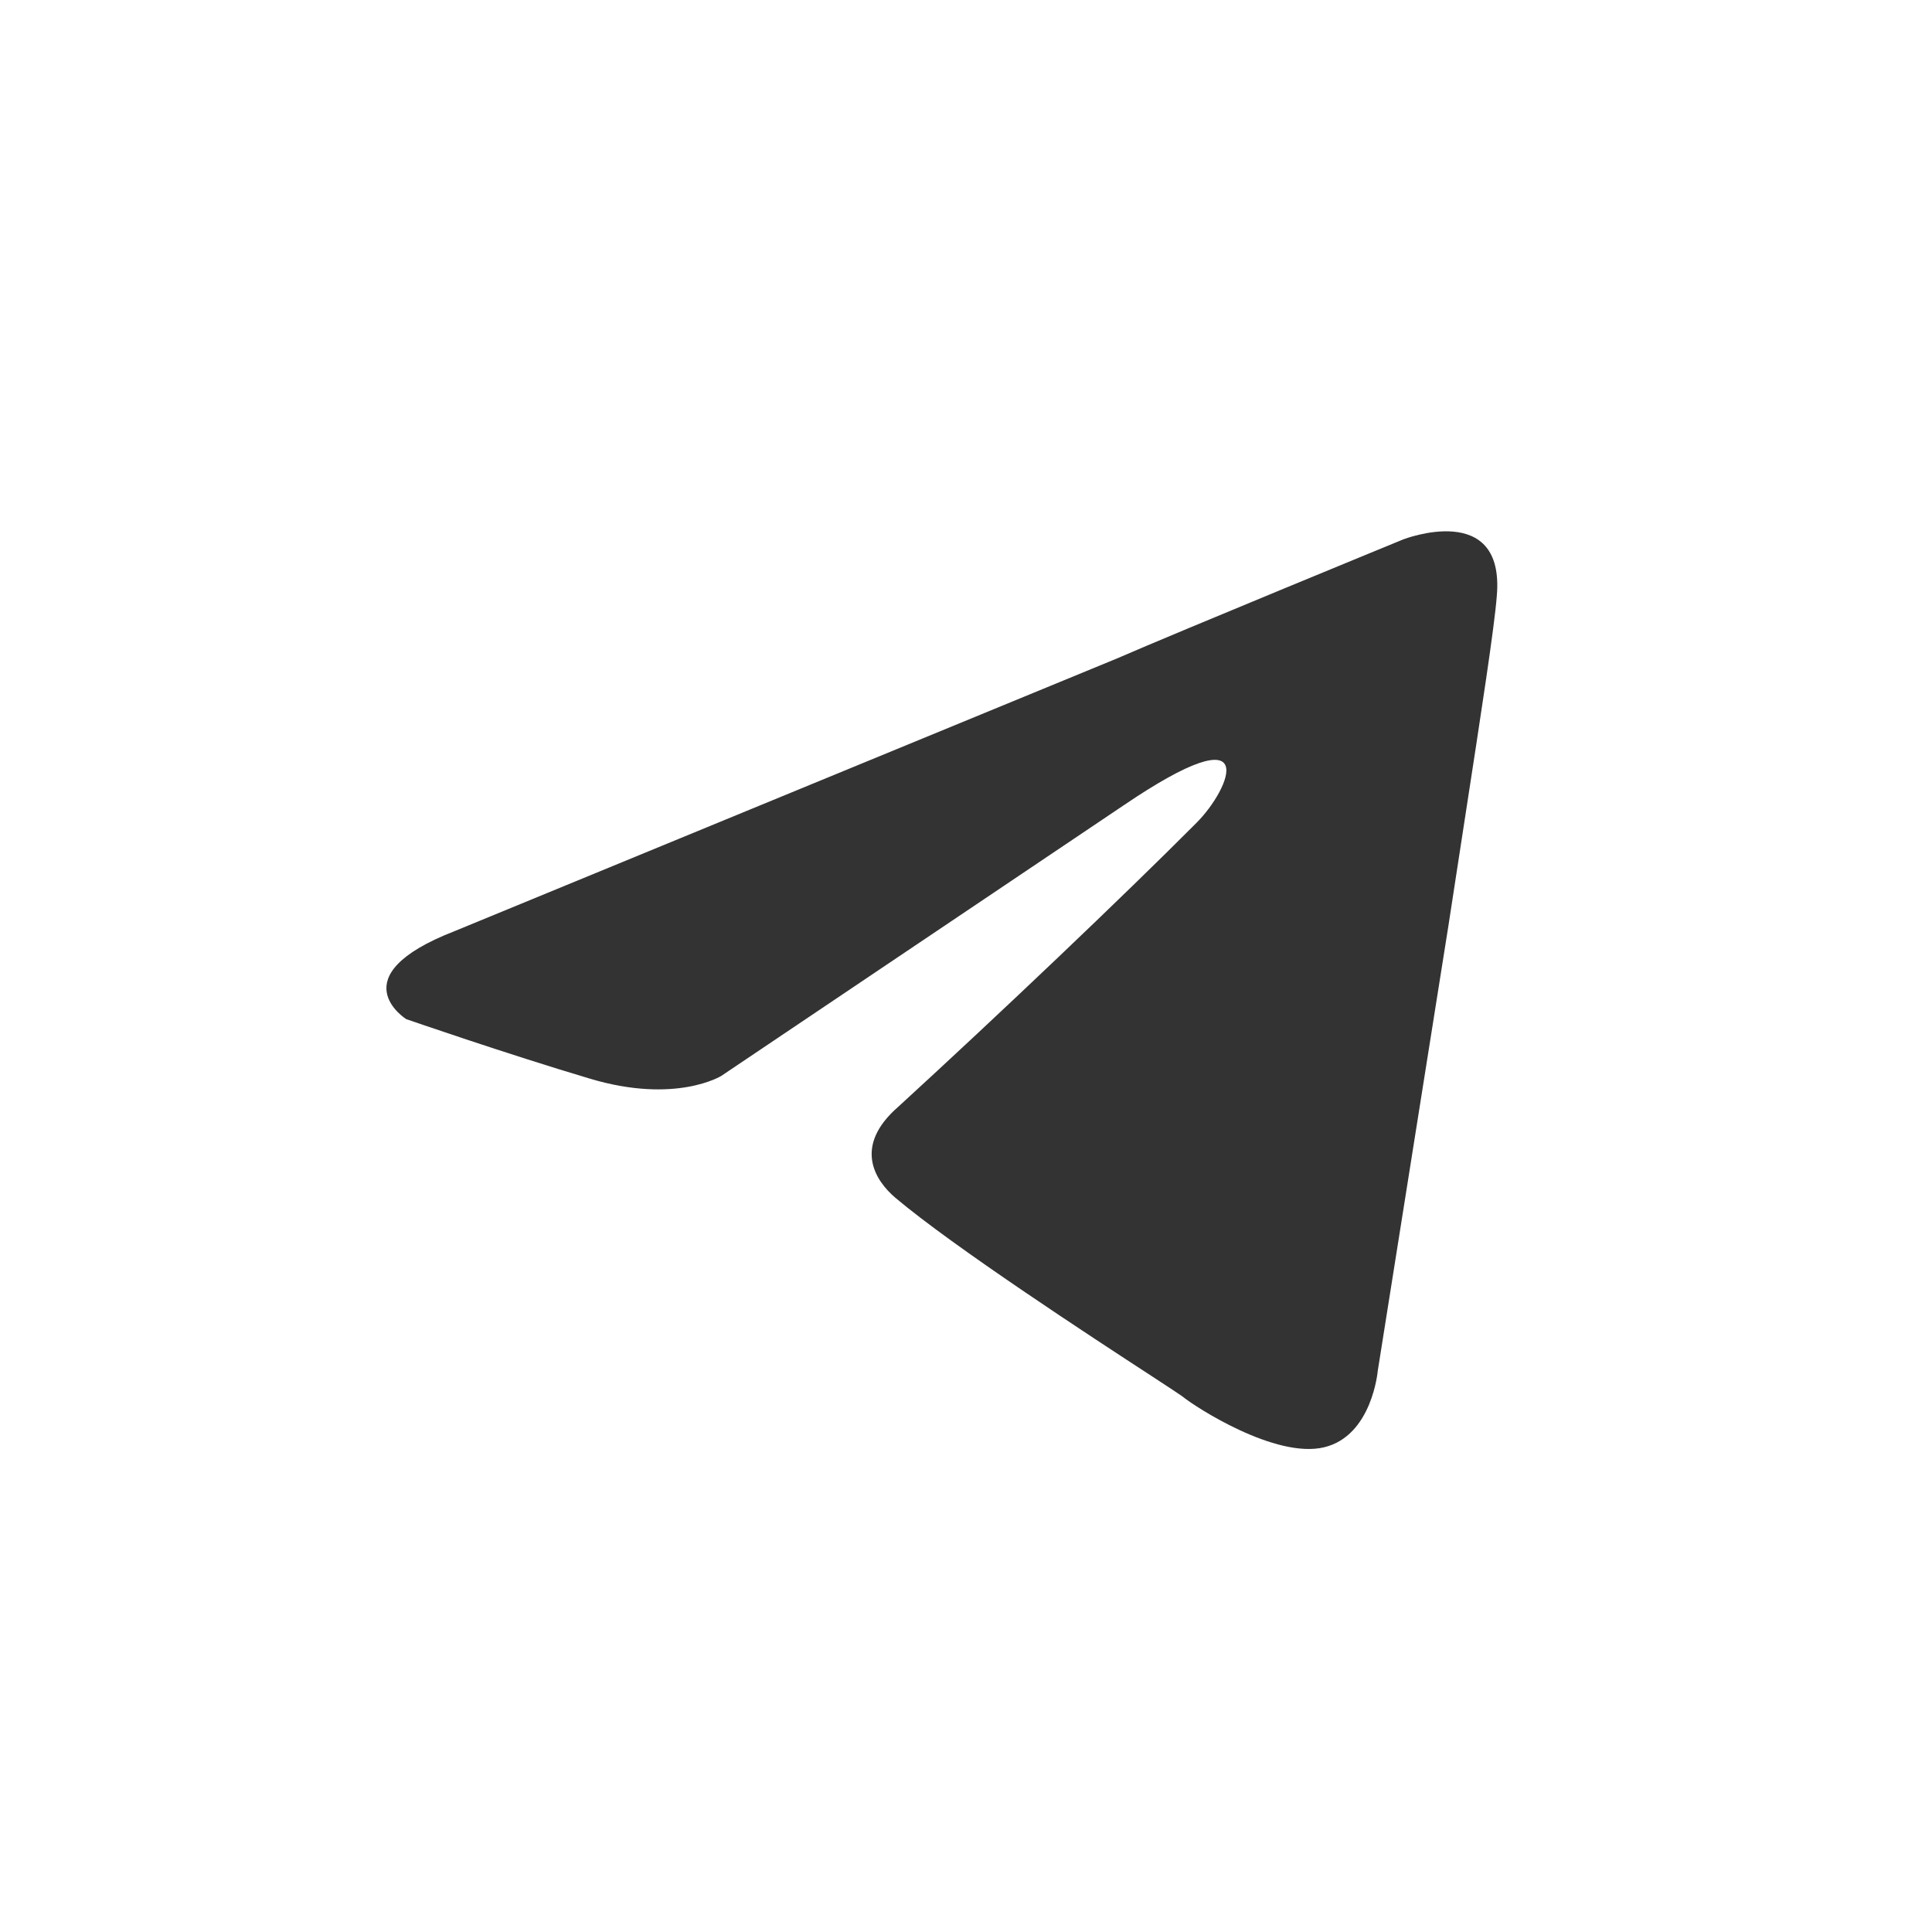 <svg width="30" height="30" viewBox="0 0 30 30" fill="none" xmlns="http://www.w3.org/2000/svg">
<rect x="0" y="0" width="30" height="30" fill="#333333" stroke="none"/>
<path fill-rule="evenodd" clip-rule="evenodd" d="M30 0H0V30H30V0ZM17.336 10.228L7.058 14.459C5.249 15.162 6.308 15.825 6.308 15.825C6.308 15.825 7.842 16.357 9.169 16.752C10.497 17.146 11.201 16.706 11.201 16.706L17.433 12.515C19.637 11.017 19.105 12.252 18.578 12.778C17.433 13.927 15.533 15.734 13.948 17.186C13.239 17.803 13.593 18.335 13.902 18.598C14.805 19.36 16.943 20.756 17.894 21.375C18.148 21.541 18.317 21.652 18.355 21.68C18.572 21.857 19.808 22.652 20.558 22.474C21.308 22.297 21.394 21.285 21.394 21.285L22.492 14.368C22.578 13.805 22.663 13.252 22.744 12.728C22.998 11.082 23.207 9.725 23.242 9.257C23.374 7.759 21.789 8.376 21.789 8.376C21.789 8.376 18.349 9.788 17.336 10.228Z" fill="white"/>
</svg>
